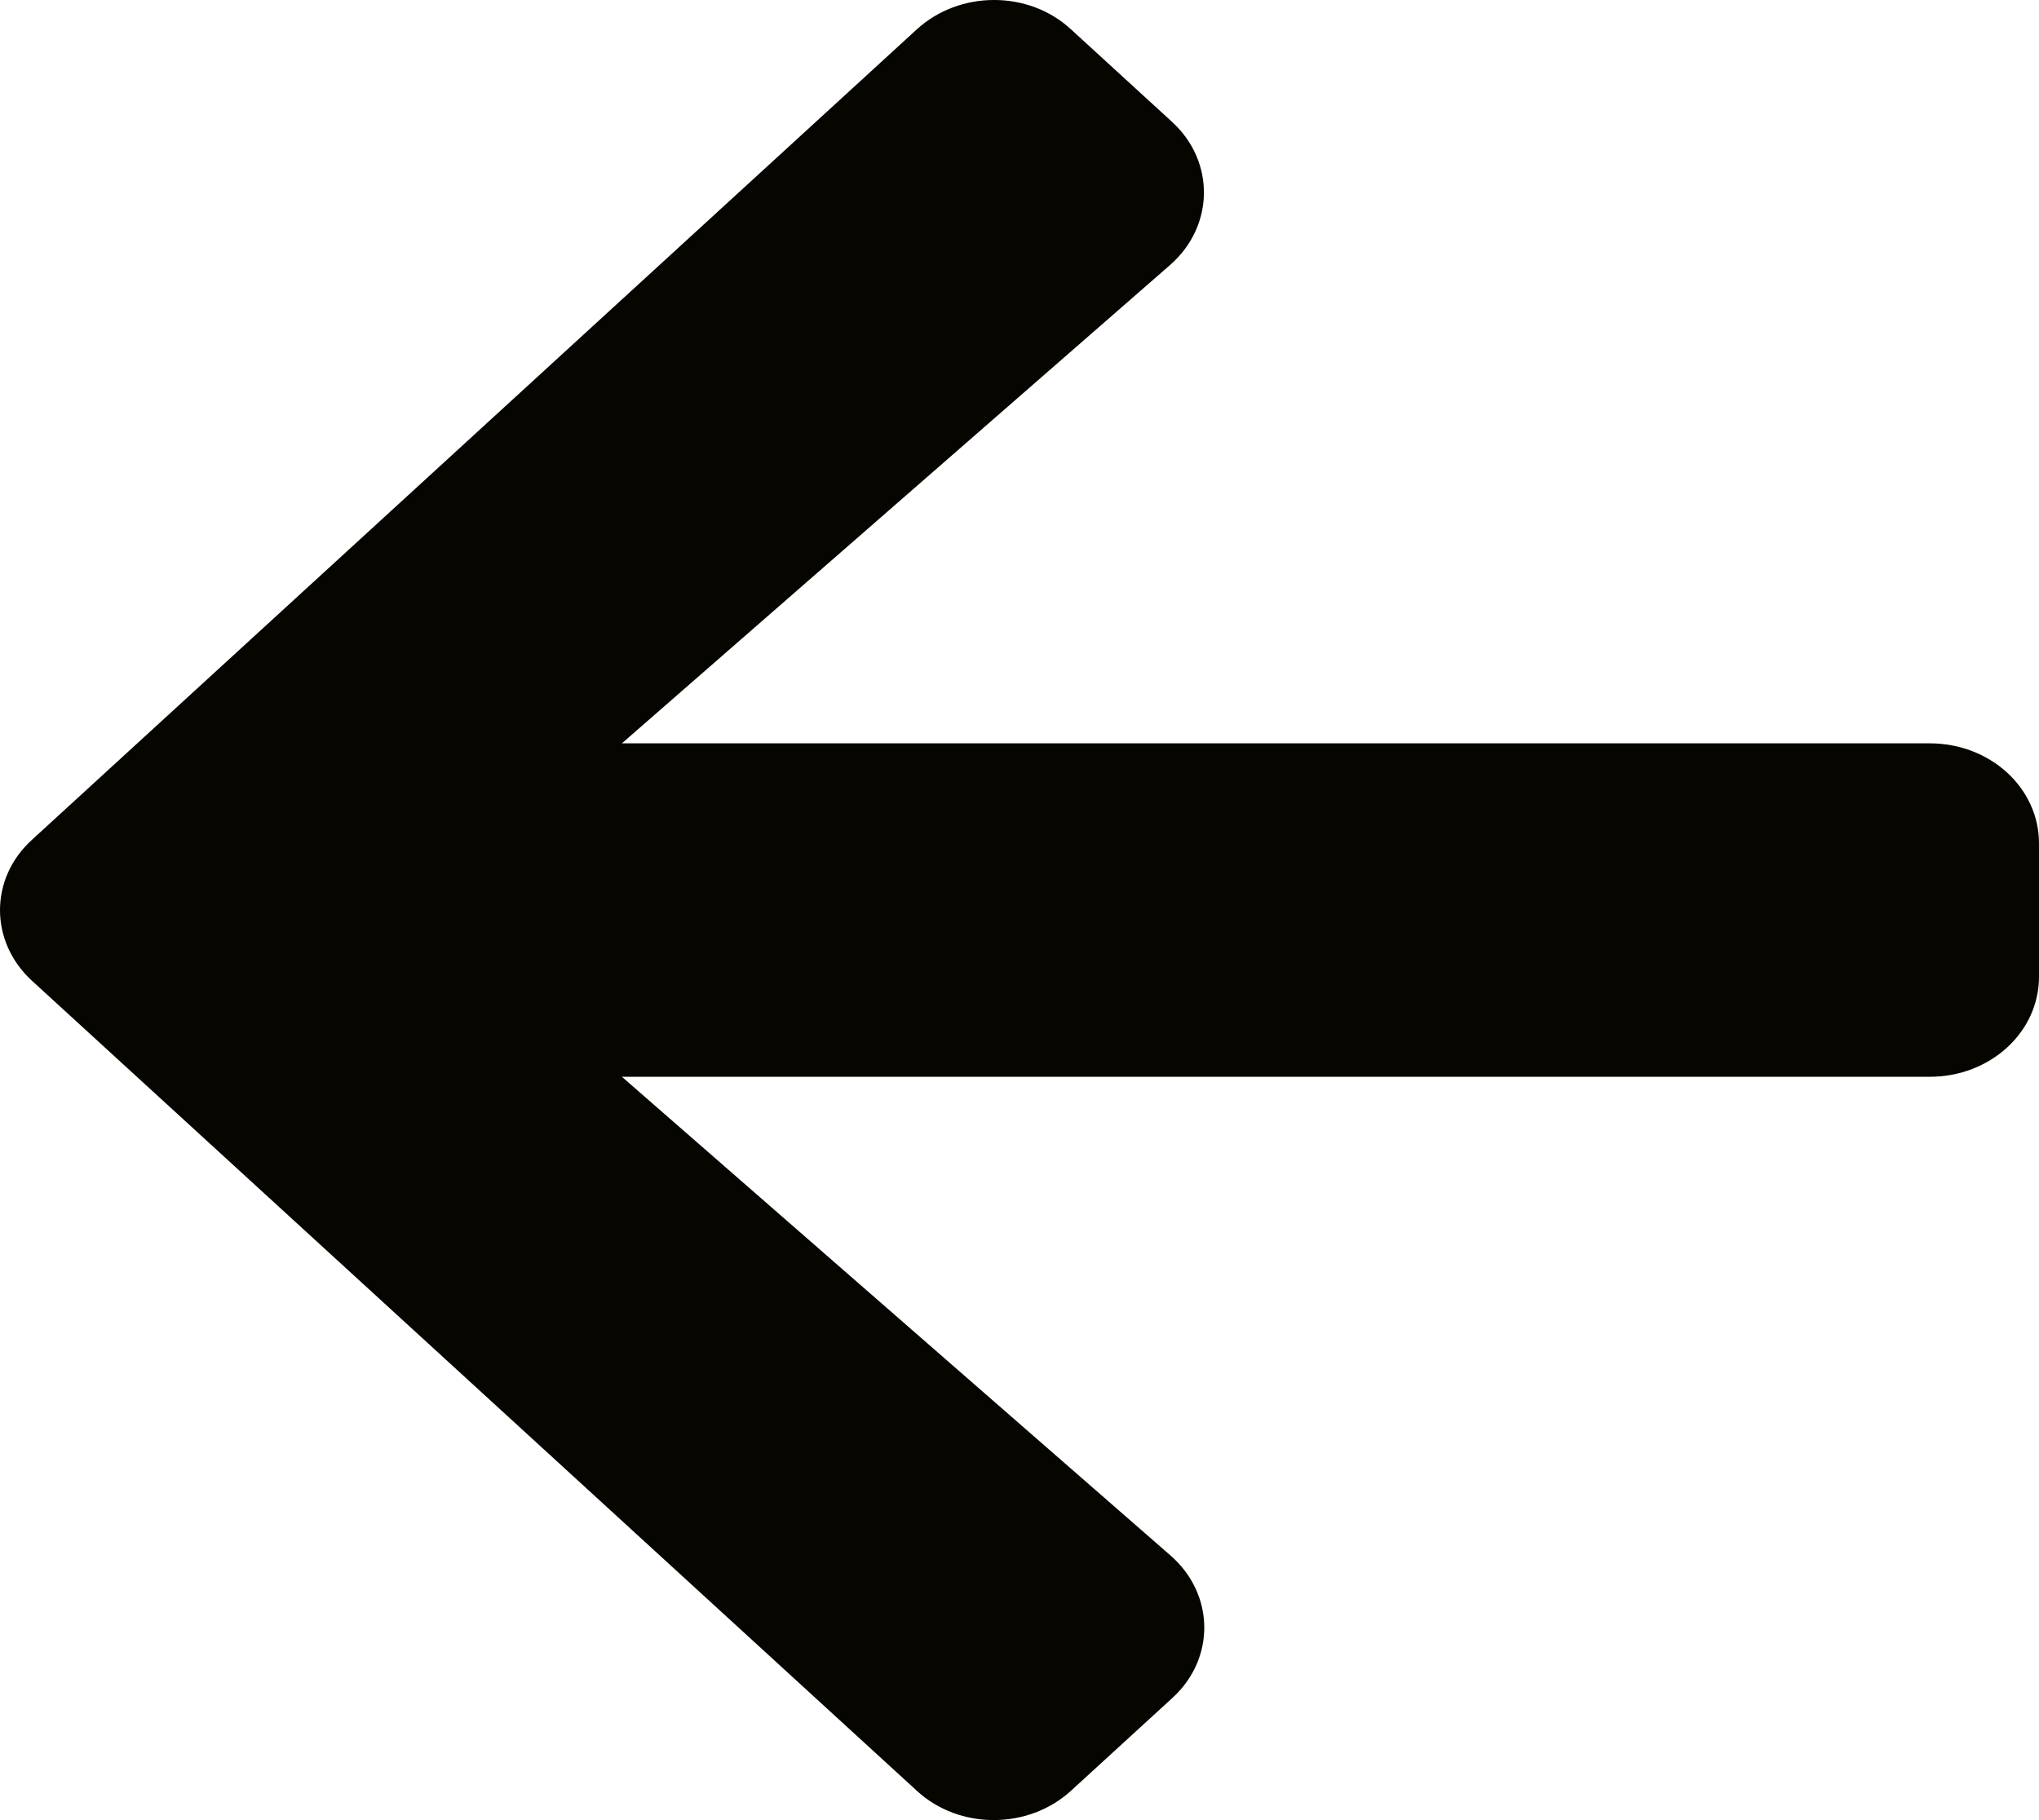 <svg width="28" height="25" viewBox="0 0 28 25" fill="none" xmlns="http://www.w3.org/2000/svg">
<path d="M16.095 23.326L14.708 24.596C14.12 25.134 13.17 25.134 12.589 24.596L0.441 13.473C-0.147 12.935 -0.147 12.065 0.441 11.533L12.589 0.404C13.177 -0.135 14.127 -0.135 14.708 0.404L16.095 1.674C16.689 2.218 16.676 3.106 16.07 3.638L8.54 10.21H26.5C27.331 10.21 28 10.823 28 11.584V13.416C28 14.177 27.331 14.79 26.5 14.79H8.54L16.07 21.362C16.683 21.894 16.695 22.782 16.095 23.326Z" fill="#060500"/>
</svg>
